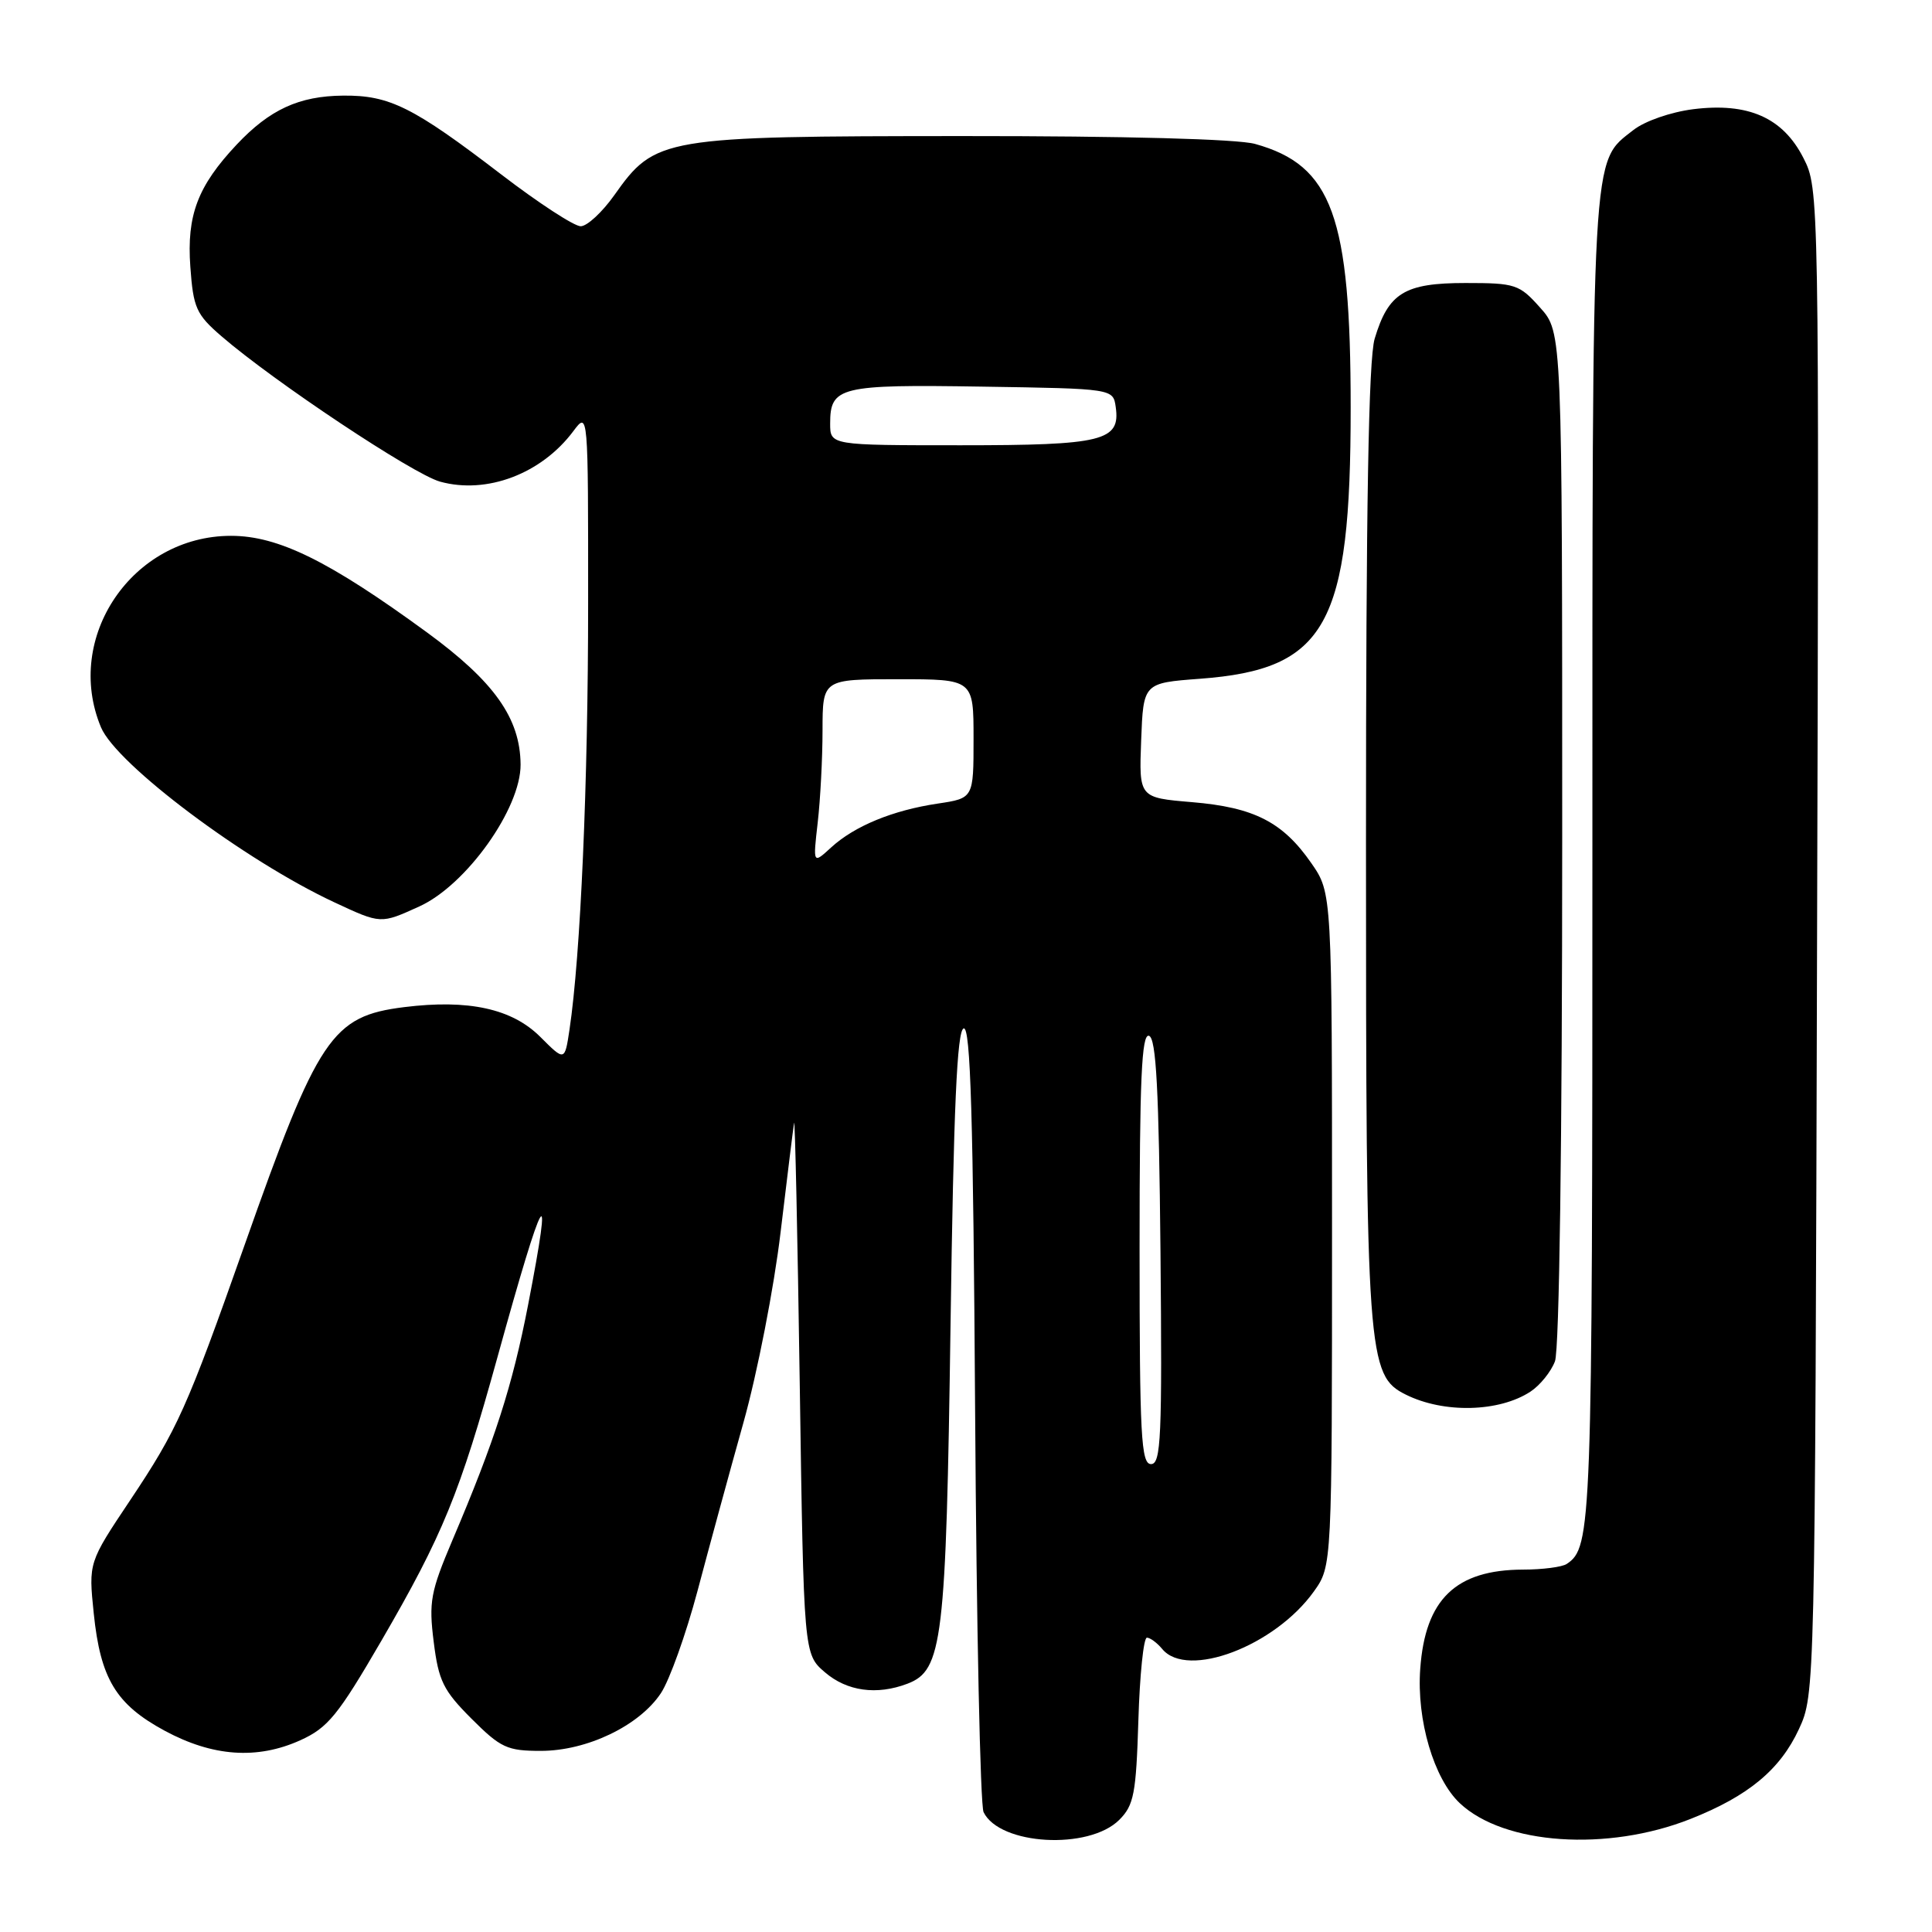 <?xml version="1.0" encoding="UTF-8" standalone="no"?>
<!DOCTYPE svg PUBLIC "-//W3C//DTD SVG 1.1//EN" "http://www.w3.org/Graphics/SVG/1.1/DTD/svg11.dtd" >
<svg xmlns="http://www.w3.org/2000/svg" xmlns:xlink="http://www.w3.org/1999/xlink" version="1.1" viewBox="0 0 256 256">
 <g >
 <path fill="currentColor"
d=" M 148.31 241.14 C 150.25 239.20 150.54 237.68 150.84 227.97 C 151.02 221.94 151.53 217.00 151.97 217.00 C 152.40 217.00 153.32 217.68 154.00 218.50 C 157.33 222.52 168.93 218.11 174.10 210.87 C 176.50 207.50 176.50 207.50 176.50 162.91 C 176.50 118.33 176.50 118.33 173.77 114.39 C 169.99 108.93 166.19 106.98 157.96 106.29 C 150.92 105.70 150.92 105.70 151.21 98.10 C 151.50 90.50 151.50 90.50 159.00 89.94 C 175.74 88.69 178.98 82.87 178.97 54.00 C 178.97 28.64 176.52 21.91 166.30 19.07 C 163.96 18.42 149.06 18.02 127.50 18.03 C 87.71 18.05 86.82 18.20 81.40 25.86 C 79.80 28.12 77.80 29.97 76.95 29.98 C 76.10 29.99 71.37 26.91 66.45 23.14 C 54.74 14.17 51.62 12.61 45.47 12.67 C 39.62 12.72 35.74 14.51 31.36 19.16 C 26.19 24.66 24.73 28.52 25.22 35.34 C 25.61 40.79 26.00 41.66 29.33 44.54 C 36.31 50.57 54.74 62.83 58.31 63.82 C 64.50 65.53 71.75 62.78 75.97 57.13 C 77.94 54.50 77.94 54.50 77.93 80.00 C 77.93 103.77 76.93 126.64 75.46 136.44 C 74.83 140.63 74.83 140.63 71.60 137.40 C 67.85 133.65 62.08 132.39 53.55 133.45 C 43.96 134.65 42.16 137.33 32.40 165.00 C 24.77 186.61 23.52 189.40 17.26 198.77 C 11.73 207.04 11.73 207.04 12.42 213.77 C 13.31 222.43 15.36 225.84 21.82 229.33 C 28.17 232.76 34.06 233.18 39.78 230.60 C 43.45 228.94 44.78 227.31 50.54 217.40 C 58.68 203.38 60.92 197.89 65.92 179.82 C 72.09 157.48 73.40 155.24 69.97 172.93 C 67.89 183.66 65.56 190.90 59.95 204.08 C 57.05 210.92 56.80 212.25 57.47 217.57 C 58.11 222.72 58.74 224.00 62.47 227.73 C 66.34 231.60 67.20 232.00 71.66 232.00 C 77.78 232.00 84.71 228.67 87.57 224.36 C 88.72 222.63 90.89 216.55 92.41 210.86 C 93.92 205.16 96.66 195.10 98.51 188.50 C 100.36 181.90 102.57 170.56 103.43 163.29 C 104.30 156.03 105.10 149.50 105.22 148.79 C 105.34 148.08 105.68 163.63 105.97 183.34 C 106.50 219.18 106.50 219.18 109.31 221.59 C 112.23 224.10 116.17 224.65 120.24 223.10 C 124.90 221.33 125.36 217.53 125.95 175.58 C 126.36 146.76 126.81 136.56 127.69 136.27 C 128.60 135.97 128.96 148.03 129.21 187.19 C 129.39 215.41 129.89 239.23 130.33 240.12 C 132.46 244.50 144.27 245.17 148.31 241.14 Z  M 224.00 241.02 C 231.66 237.99 235.88 234.49 238.37 229.11 C 240.49 224.52 240.50 224.15 240.77 124.76 C 241.05 25.40 241.04 25.00 238.96 20.93 C 236.24 15.59 231.66 13.56 224.36 14.47 C 221.38 14.85 217.95 16.04 216.43 17.23 C 210.83 21.64 211.00 18.58 211.00 114.03 C 211.00 202.59 210.91 205.02 207.60 207.23 C 207.00 207.64 204.38 207.98 201.80 207.98 C 192.89 208.01 188.85 211.91 188.19 221.11 C 187.69 227.91 189.99 235.70 193.44 238.94 C 199.30 244.45 212.99 245.38 224.00 241.02 Z  M 202.79 184.40 C 204.06 183.57 205.52 181.76 206.04 180.38 C 206.62 178.88 207.00 151.06 207.00 110.95 C 207.00 44.03 207.00 44.03 204.08 40.77 C 201.32 37.67 200.80 37.50 194.19 37.50 C 186.11 37.50 183.97 38.81 182.15 44.88 C 181.34 47.61 181.00 67.03 181.00 111.69 C 181.00 179.77 181.18 182.27 186.29 184.80 C 191.32 187.30 198.64 187.12 202.79 184.40 Z  M 55.56 120.11 C 61.78 117.29 69.02 107.13 68.98 101.30 C 68.93 95.16 65.49 90.31 56.54 83.77 C 43.60 74.32 36.87 71.00 30.61 71.00 C 17.55 71.00 8.41 84.46 13.38 96.37 C 15.43 101.27 32.47 114.05 44.32 119.57 C 50.50 122.45 50.43 122.44 55.56 120.11 Z  M 151.00 165.42 C 151.00 142.99 151.27 136.92 152.25 137.25 C 153.20 137.57 153.56 144.38 153.77 165.83 C 154.00 190.45 153.84 194.00 152.52 194.00 C 151.20 194.00 151.00 190.29 151.00 165.42 Z  M 108.35 109.00 C 108.70 105.97 108.99 100.46 108.99 96.75 C 109.00 90.00 109.00 90.00 119.00 90.00 C 129.00 90.00 129.00 90.00 129.00 97.89 C 129.00 105.77 129.00 105.77 124.25 106.48 C 118.29 107.37 113.23 109.45 110.12 112.30 C 107.72 114.50 107.72 114.50 108.35 109.00 Z  M 110.00 56.12 C 110.00 51.24 111.26 50.93 130.13 51.23 C 147.50 51.50 147.50 51.50 147.84 53.94 C 148.48 58.43 146.14 59.00 127.31 59.00 C 110.00 59.00 110.00 59.00 110.00 56.12 Z "/>
</g>
</svg>